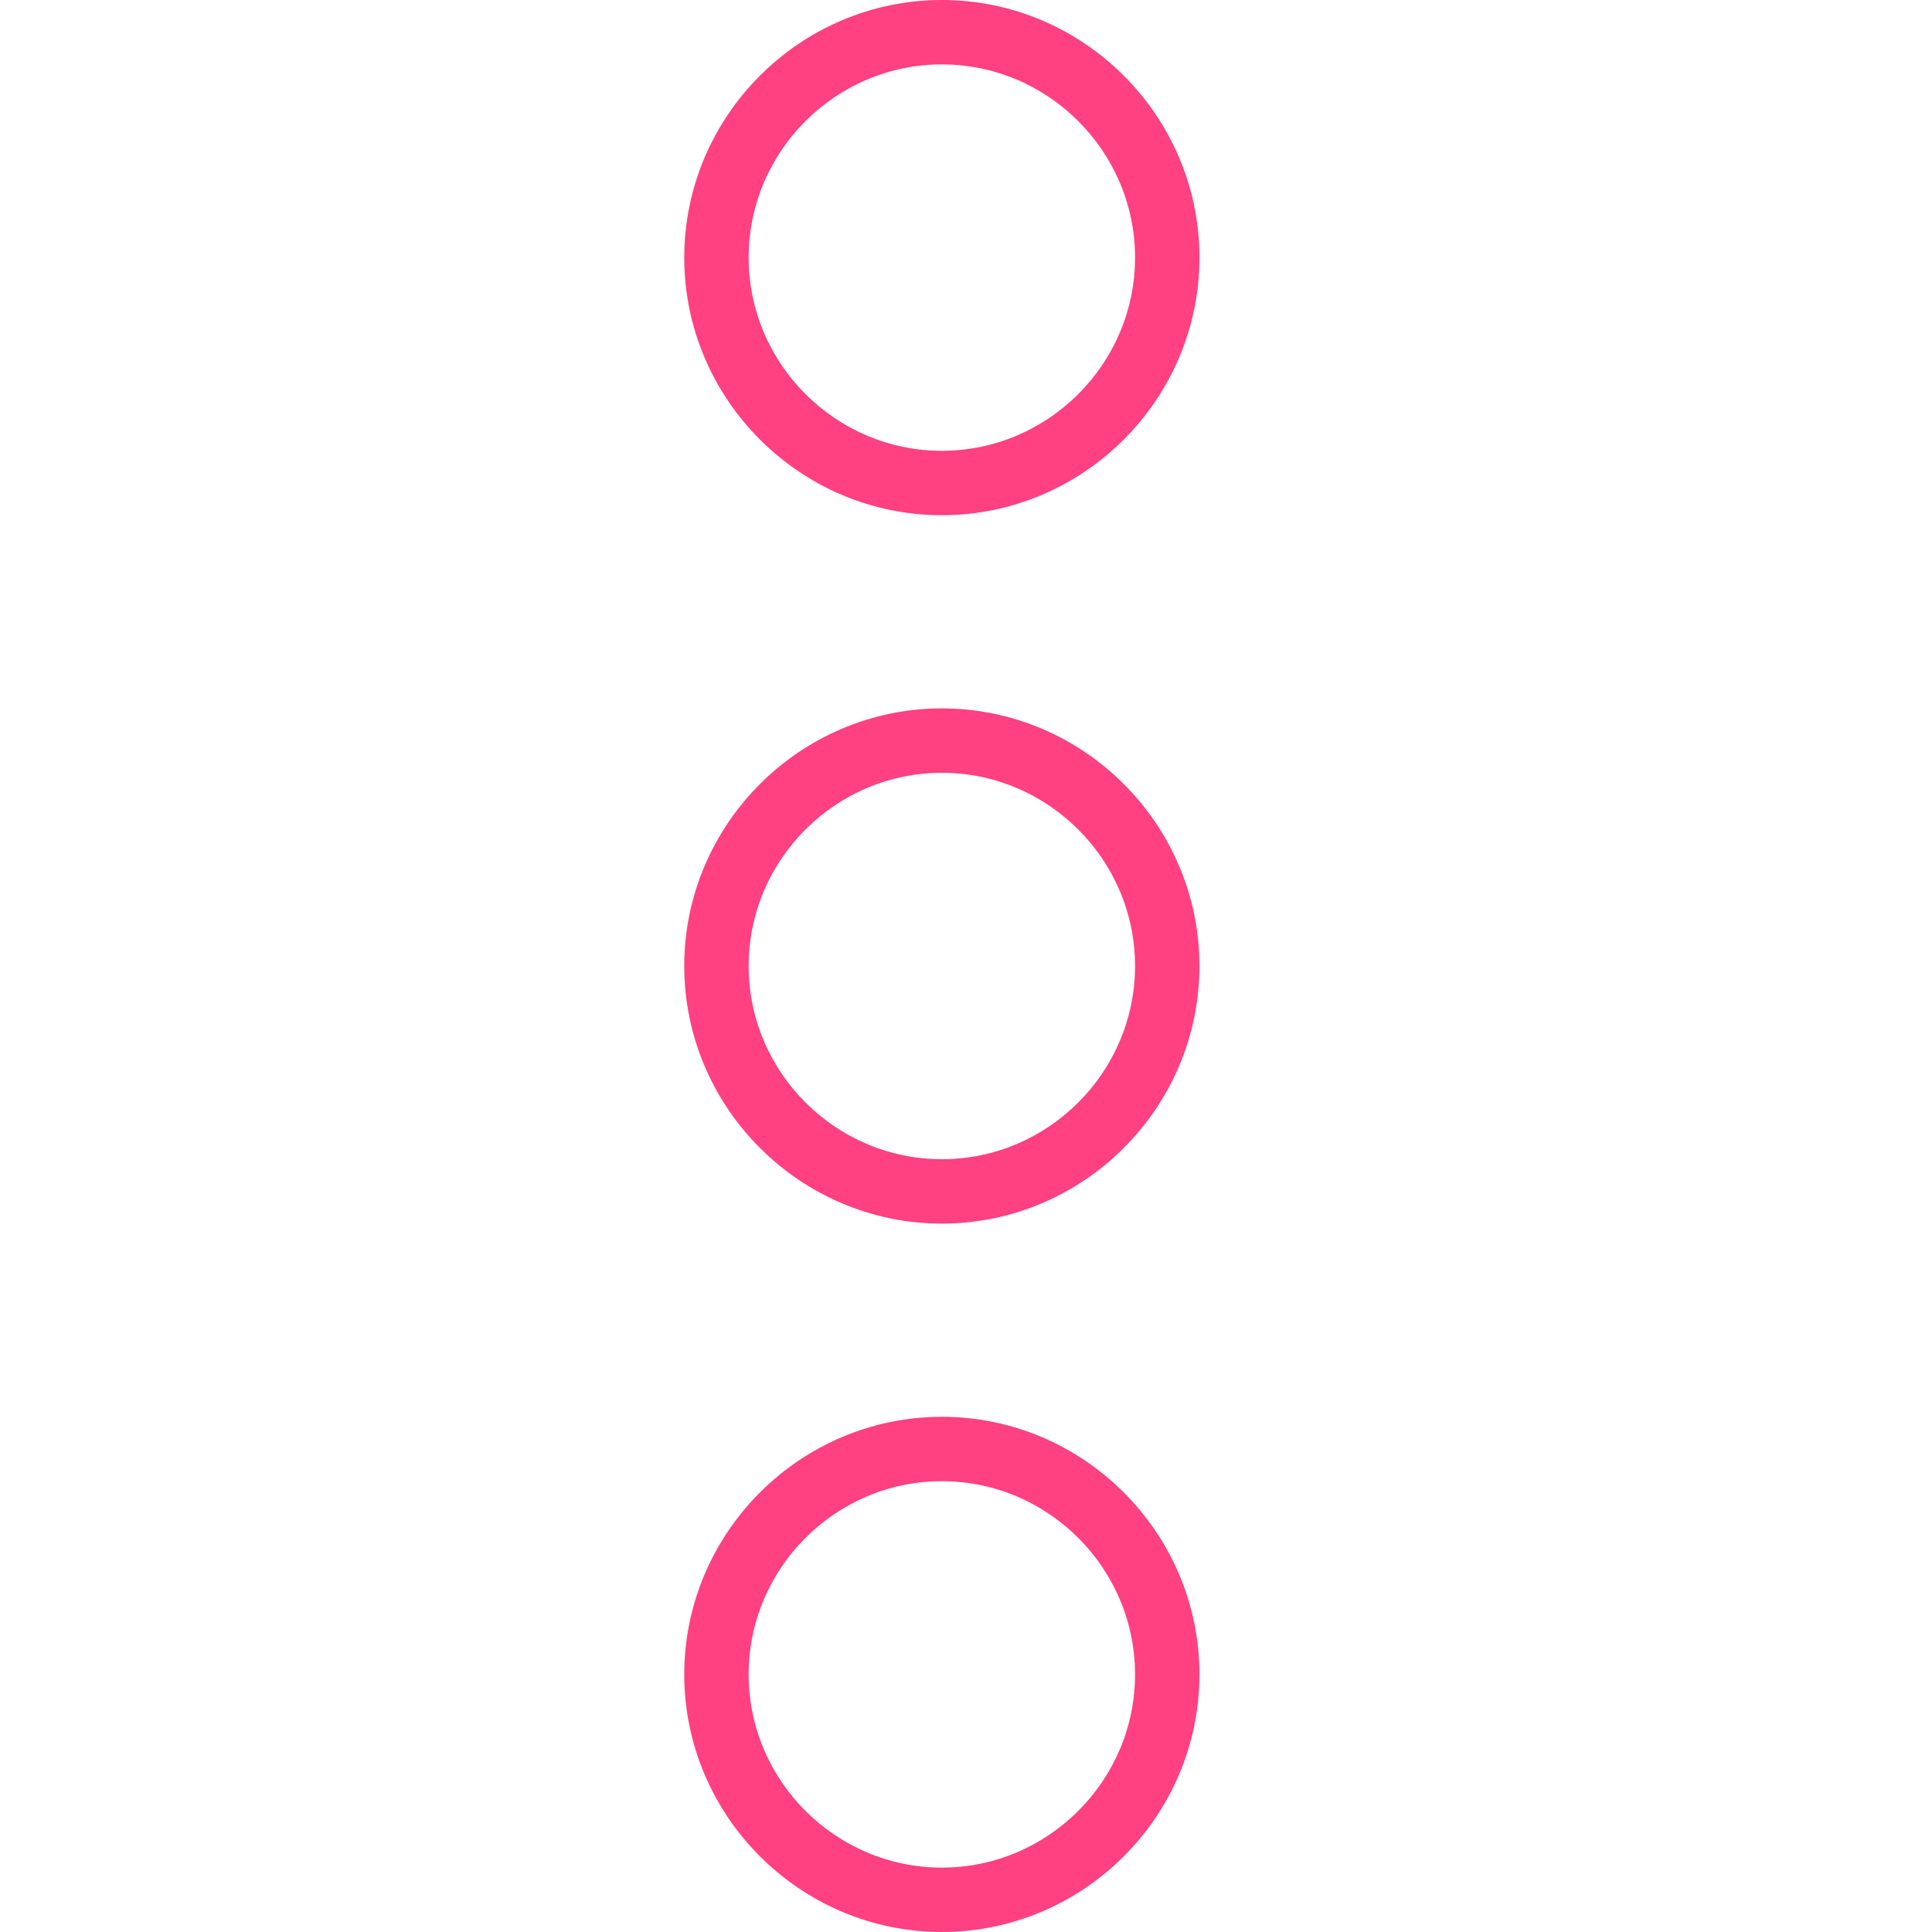 <?xml version="1.0" encoding="utf-8"?>
<!-- Generated by IcoMoon.io -->
<!DOCTYPE svg PUBLIC "-//W3C//DTD SVG 1.1//EN" "http://www.w3.org/Graphics/SVG/1.1/DTD/svg11.dtd">
<svg version="1.1" xmlns="http://www.w3.org/2000/svg" xmlns:xlink="http://www.w3.org/1999/xlink" width="24" height="24" viewBox="0 0 24 24">
<path fill="rgb(255, 64, 129)" d="M11.7 6.4c1.76 0 3.2-1.44 3.2-3.2s-1.44-3.2-3.2-3.2c-1.76 0-3.2 1.44-3.2 3.2s1.44 3.2 3.2 3.2v0zM11.7 0.8c1.32 0 2.4 1.080 2.4 2.4s-1.080 2.4-2.4 2.4c-1.32 0-2.4-1.080-2.4-2.4s1.080-2.4 2.4-2.4v0zM11.7 17.6c-1.76 0-3.2 1.44-3.2 3.2s1.44 3.2 3.2 3.2c1.76 0 3.2-1.44 3.2-3.2s-1.44-3.2-3.2-3.2v0zM11.7 23.2c-1.32 0-2.4-1.080-2.4-2.4s1.080-2.4 2.4-2.4c1.32 0 2.4 1.080 2.4 2.4s-1.080 2.4-2.4 2.4v0zM11.7 8.8c-1.76 0-3.2 1.44-3.2 3.2s1.44 3.2 3.2 3.2c1.76 0 3.2-1.44 3.2-3.2s-1.44-3.2-3.2-3.2v0zM11.7 14.4c-1.32 0-2.4-1.080-2.4-2.4s1.080-2.4 2.4-2.4c1.32 0 2.4 1.080 2.4 2.4s-1.080 2.4-2.4 2.4v0z"></path>
</svg>
